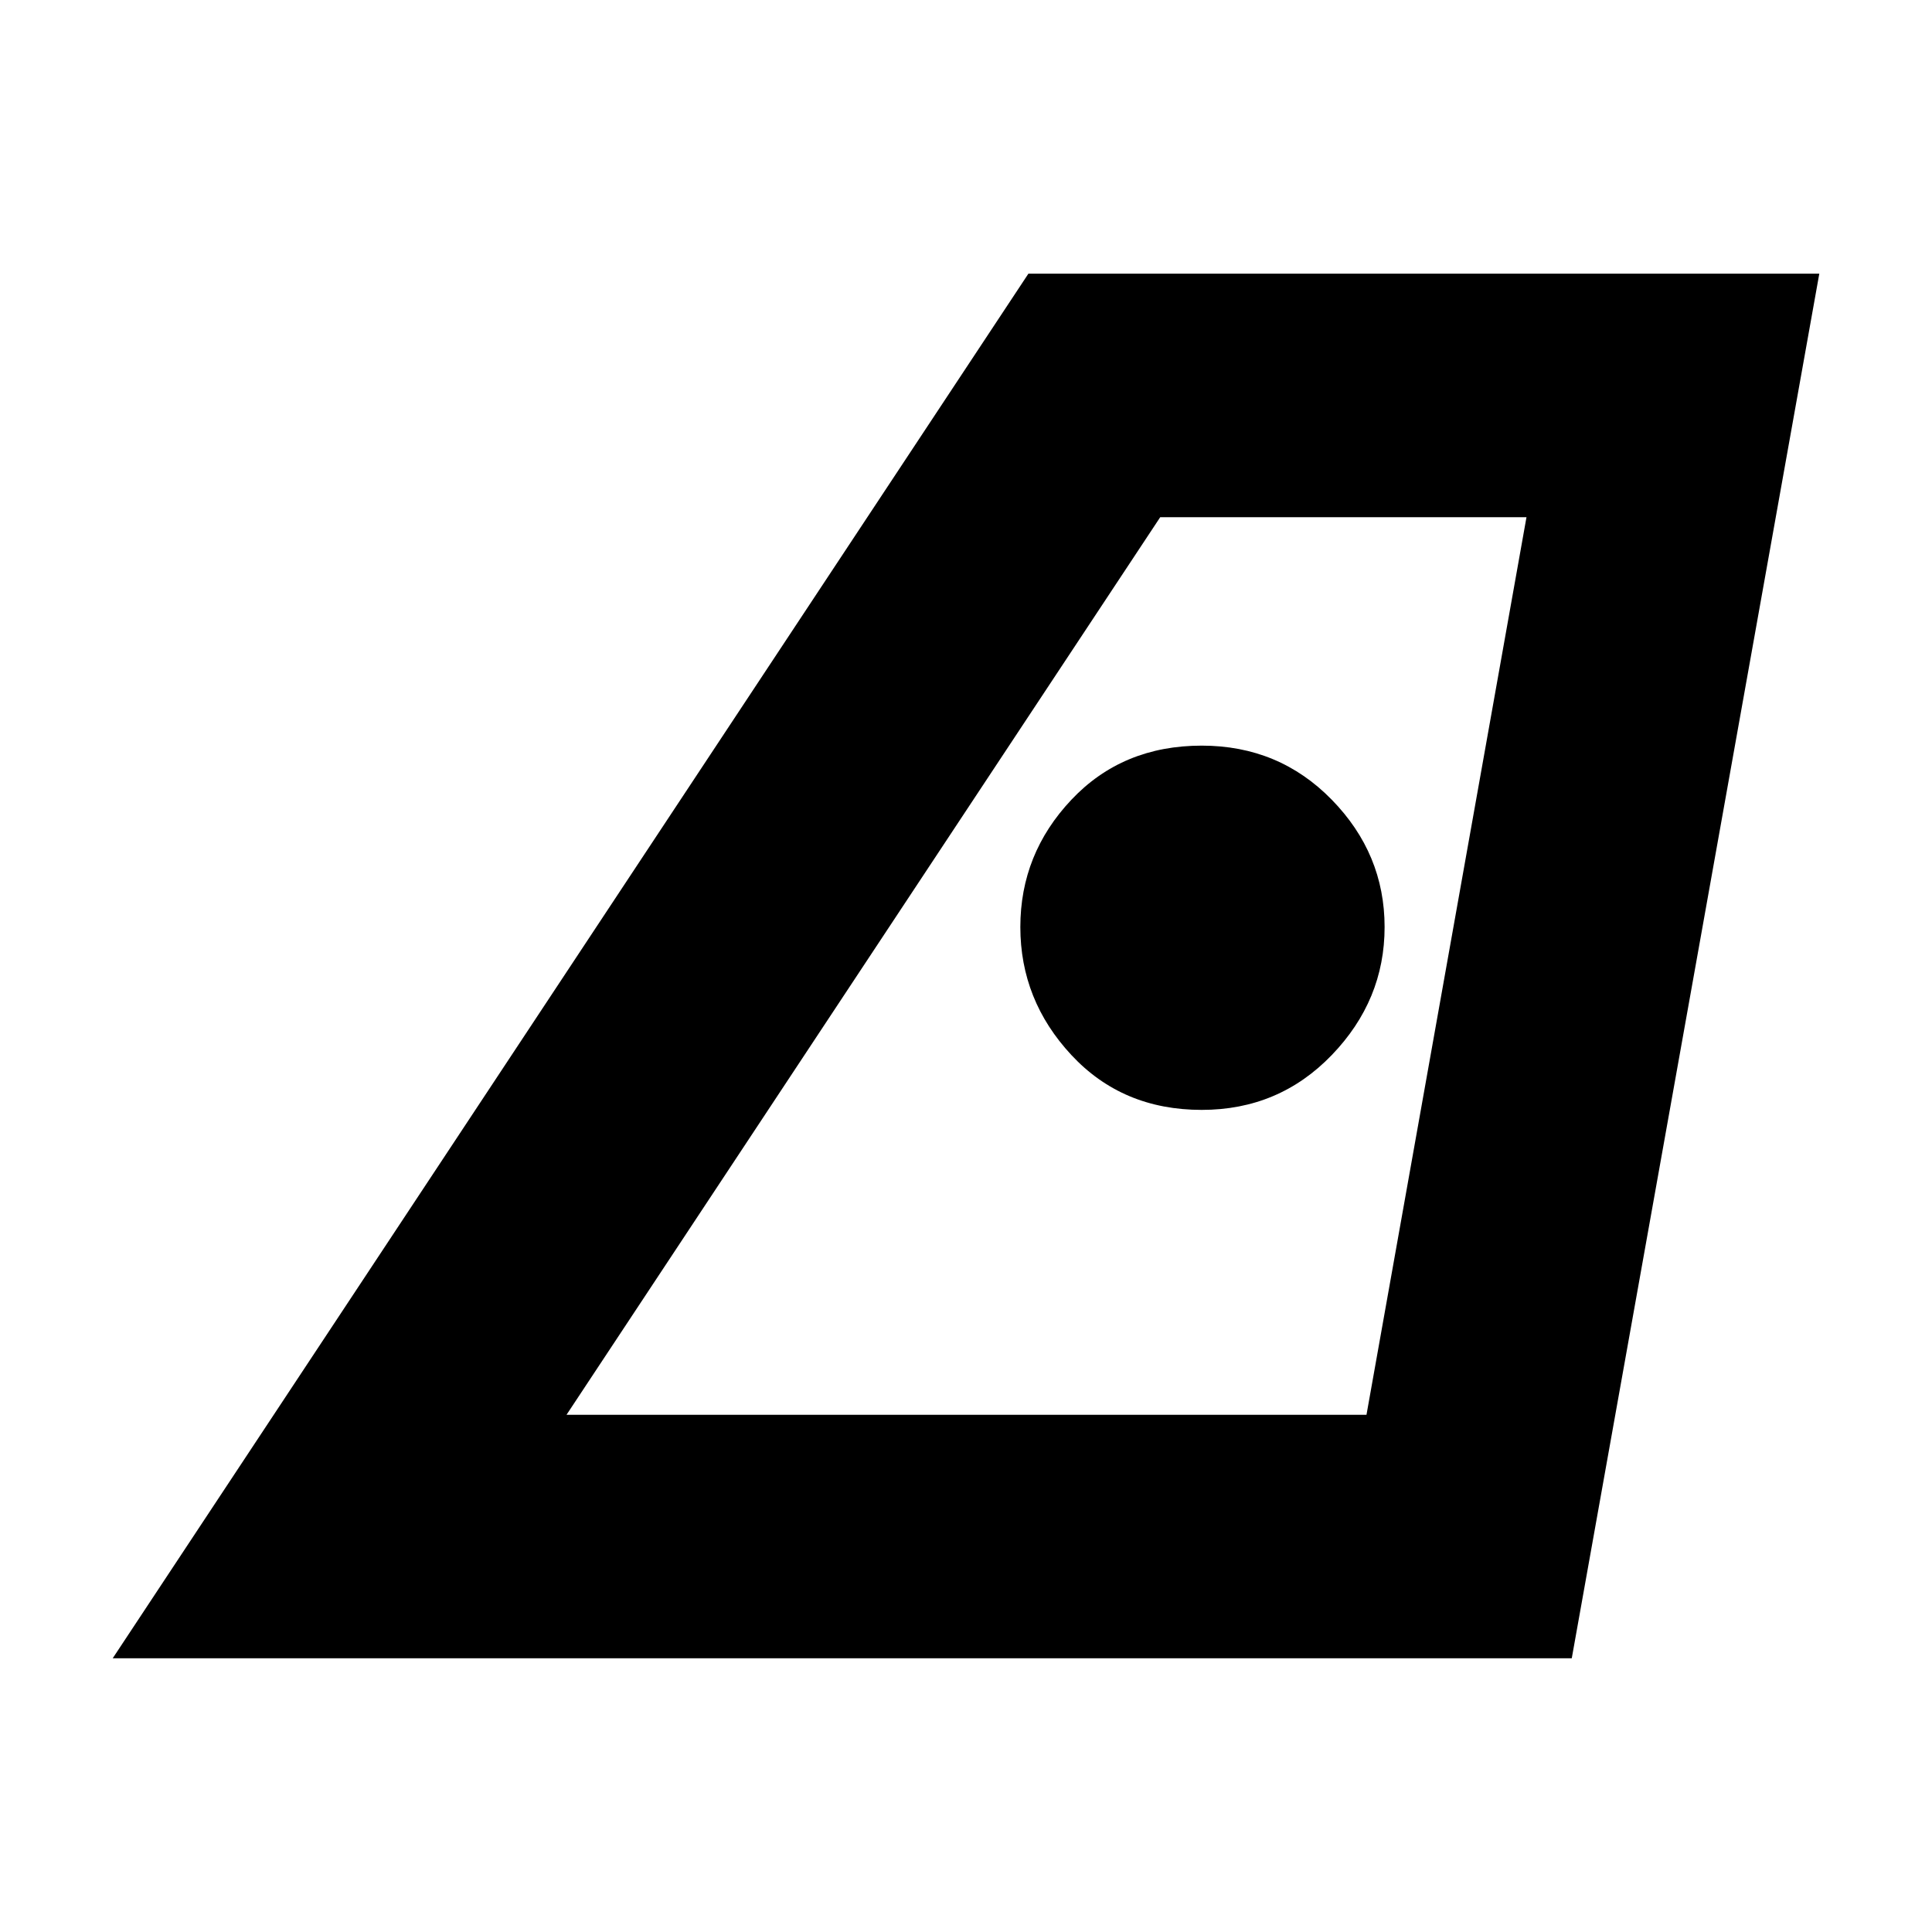 <svg xmlns="http://www.w3.org/2000/svg" height="24" viewBox="0 -960 960 960" width="24"><path d="M281.5-257H679l79.5-446h-182l-295 446ZM56-136l455-688h393L781-136H56Zm541.13-272.5q38.37 0 64.62-27.25Q688-463 688-499.37q0-36.38-26.25-63.25-26.25-26.88-64.62-26.88-39.38 0-64.75 26.88Q507-535.75 507-499.37q0 36.37 25.38 63.62 25.37 27.25 64.75 27.25ZM281.5-257H679 281.5Z"/></svg>